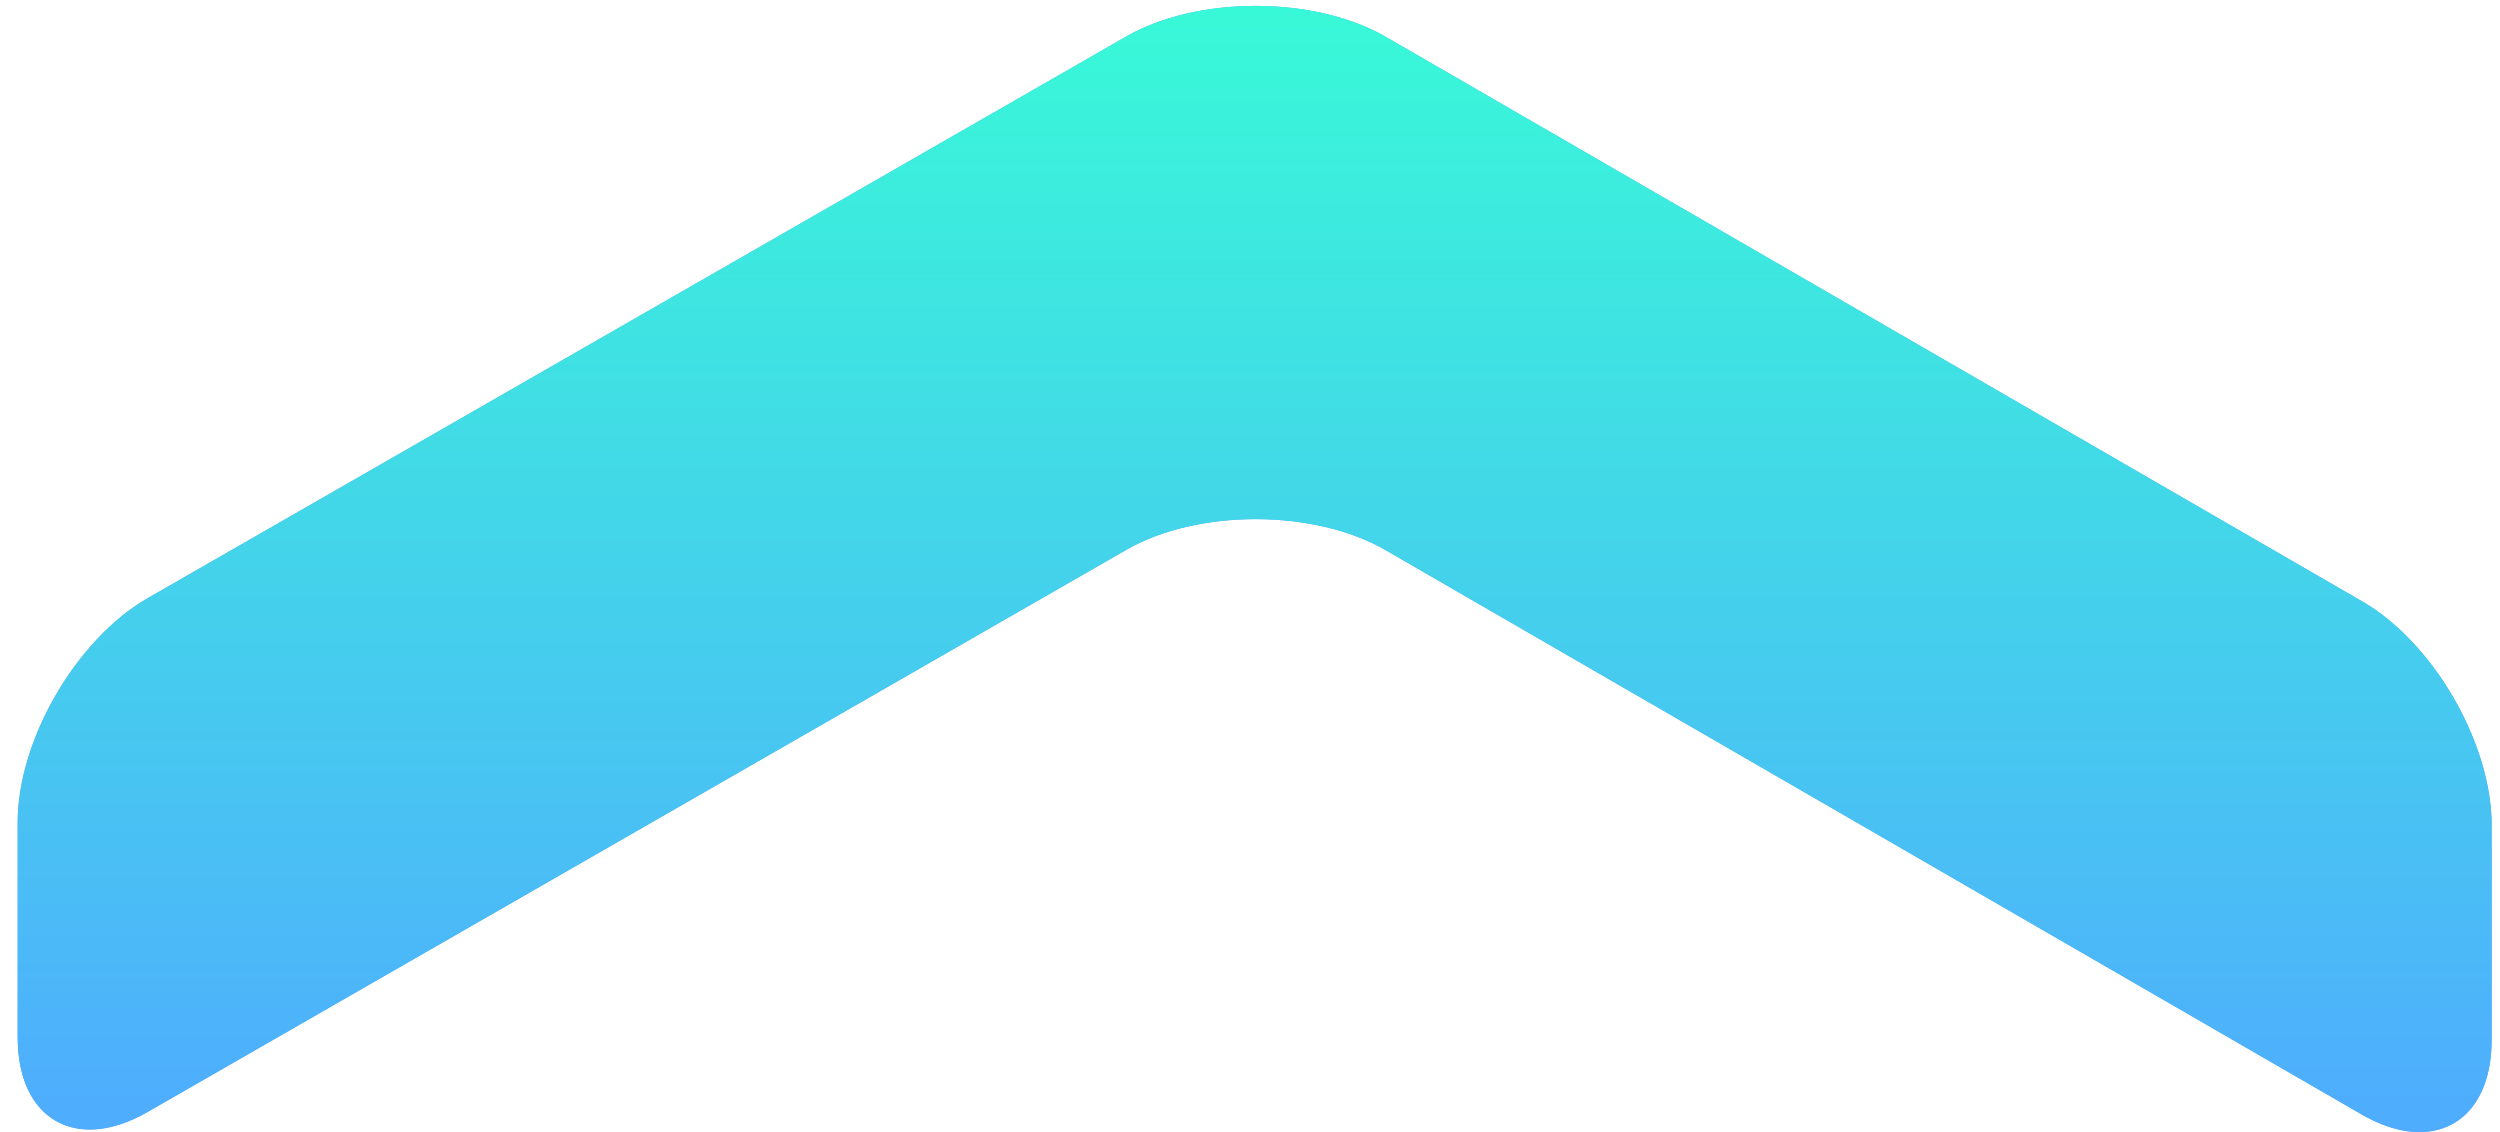 <svg width="106" height="48" viewBox="0 0 106 48" fill="none" xmlns="http://www.w3.org/2000/svg">
<path d="M47.748 1.55C50.774 -0.188 55.72 -0.179 58.736 1.55L100.168 25.506C103.184 27.251 105.652 31.522 105.646 35.004V44.093C105.646 47.576 103.165 48.997 100.145 47.259L58.749 23.325C55.732 21.581 50.787 21.571 47.761 23.309L6.25 47.152C3.224 48.887 0.75 47.468 0.75 43.986V34.868C0.75 31.386 3.224 27.118 6.25 25.37L47.748 1.55Z" fill="#4FACFE"/>
<path d="M47.748 1.55C50.774 -0.188 55.72 -0.179 58.736 1.55L100.168 25.506C103.184 27.251 105.652 31.522 105.646 35.004V44.093C105.646 47.576 103.165 48.997 100.145 47.259L58.749 23.325C55.732 21.581 50.787 21.571 47.761 23.309L6.25 47.152C3.224 48.887 0.75 47.468 0.75 43.986V34.868C0.75 31.386 3.224 27.118 6.25 25.37L47.748 1.55Z" fill="url(#paint0_linear)"/>
<defs>
<linearGradient id="paint0_linear" x1="53.198" y1="0.25" x2="53.198" y2="48.001" gradientUnits="userSpaceOnUse">
<stop stop-color="#38F9D7"/>
<stop offset="1" stop-color="#4FACFE"/>
</linearGradient>
</defs>
</svg>
